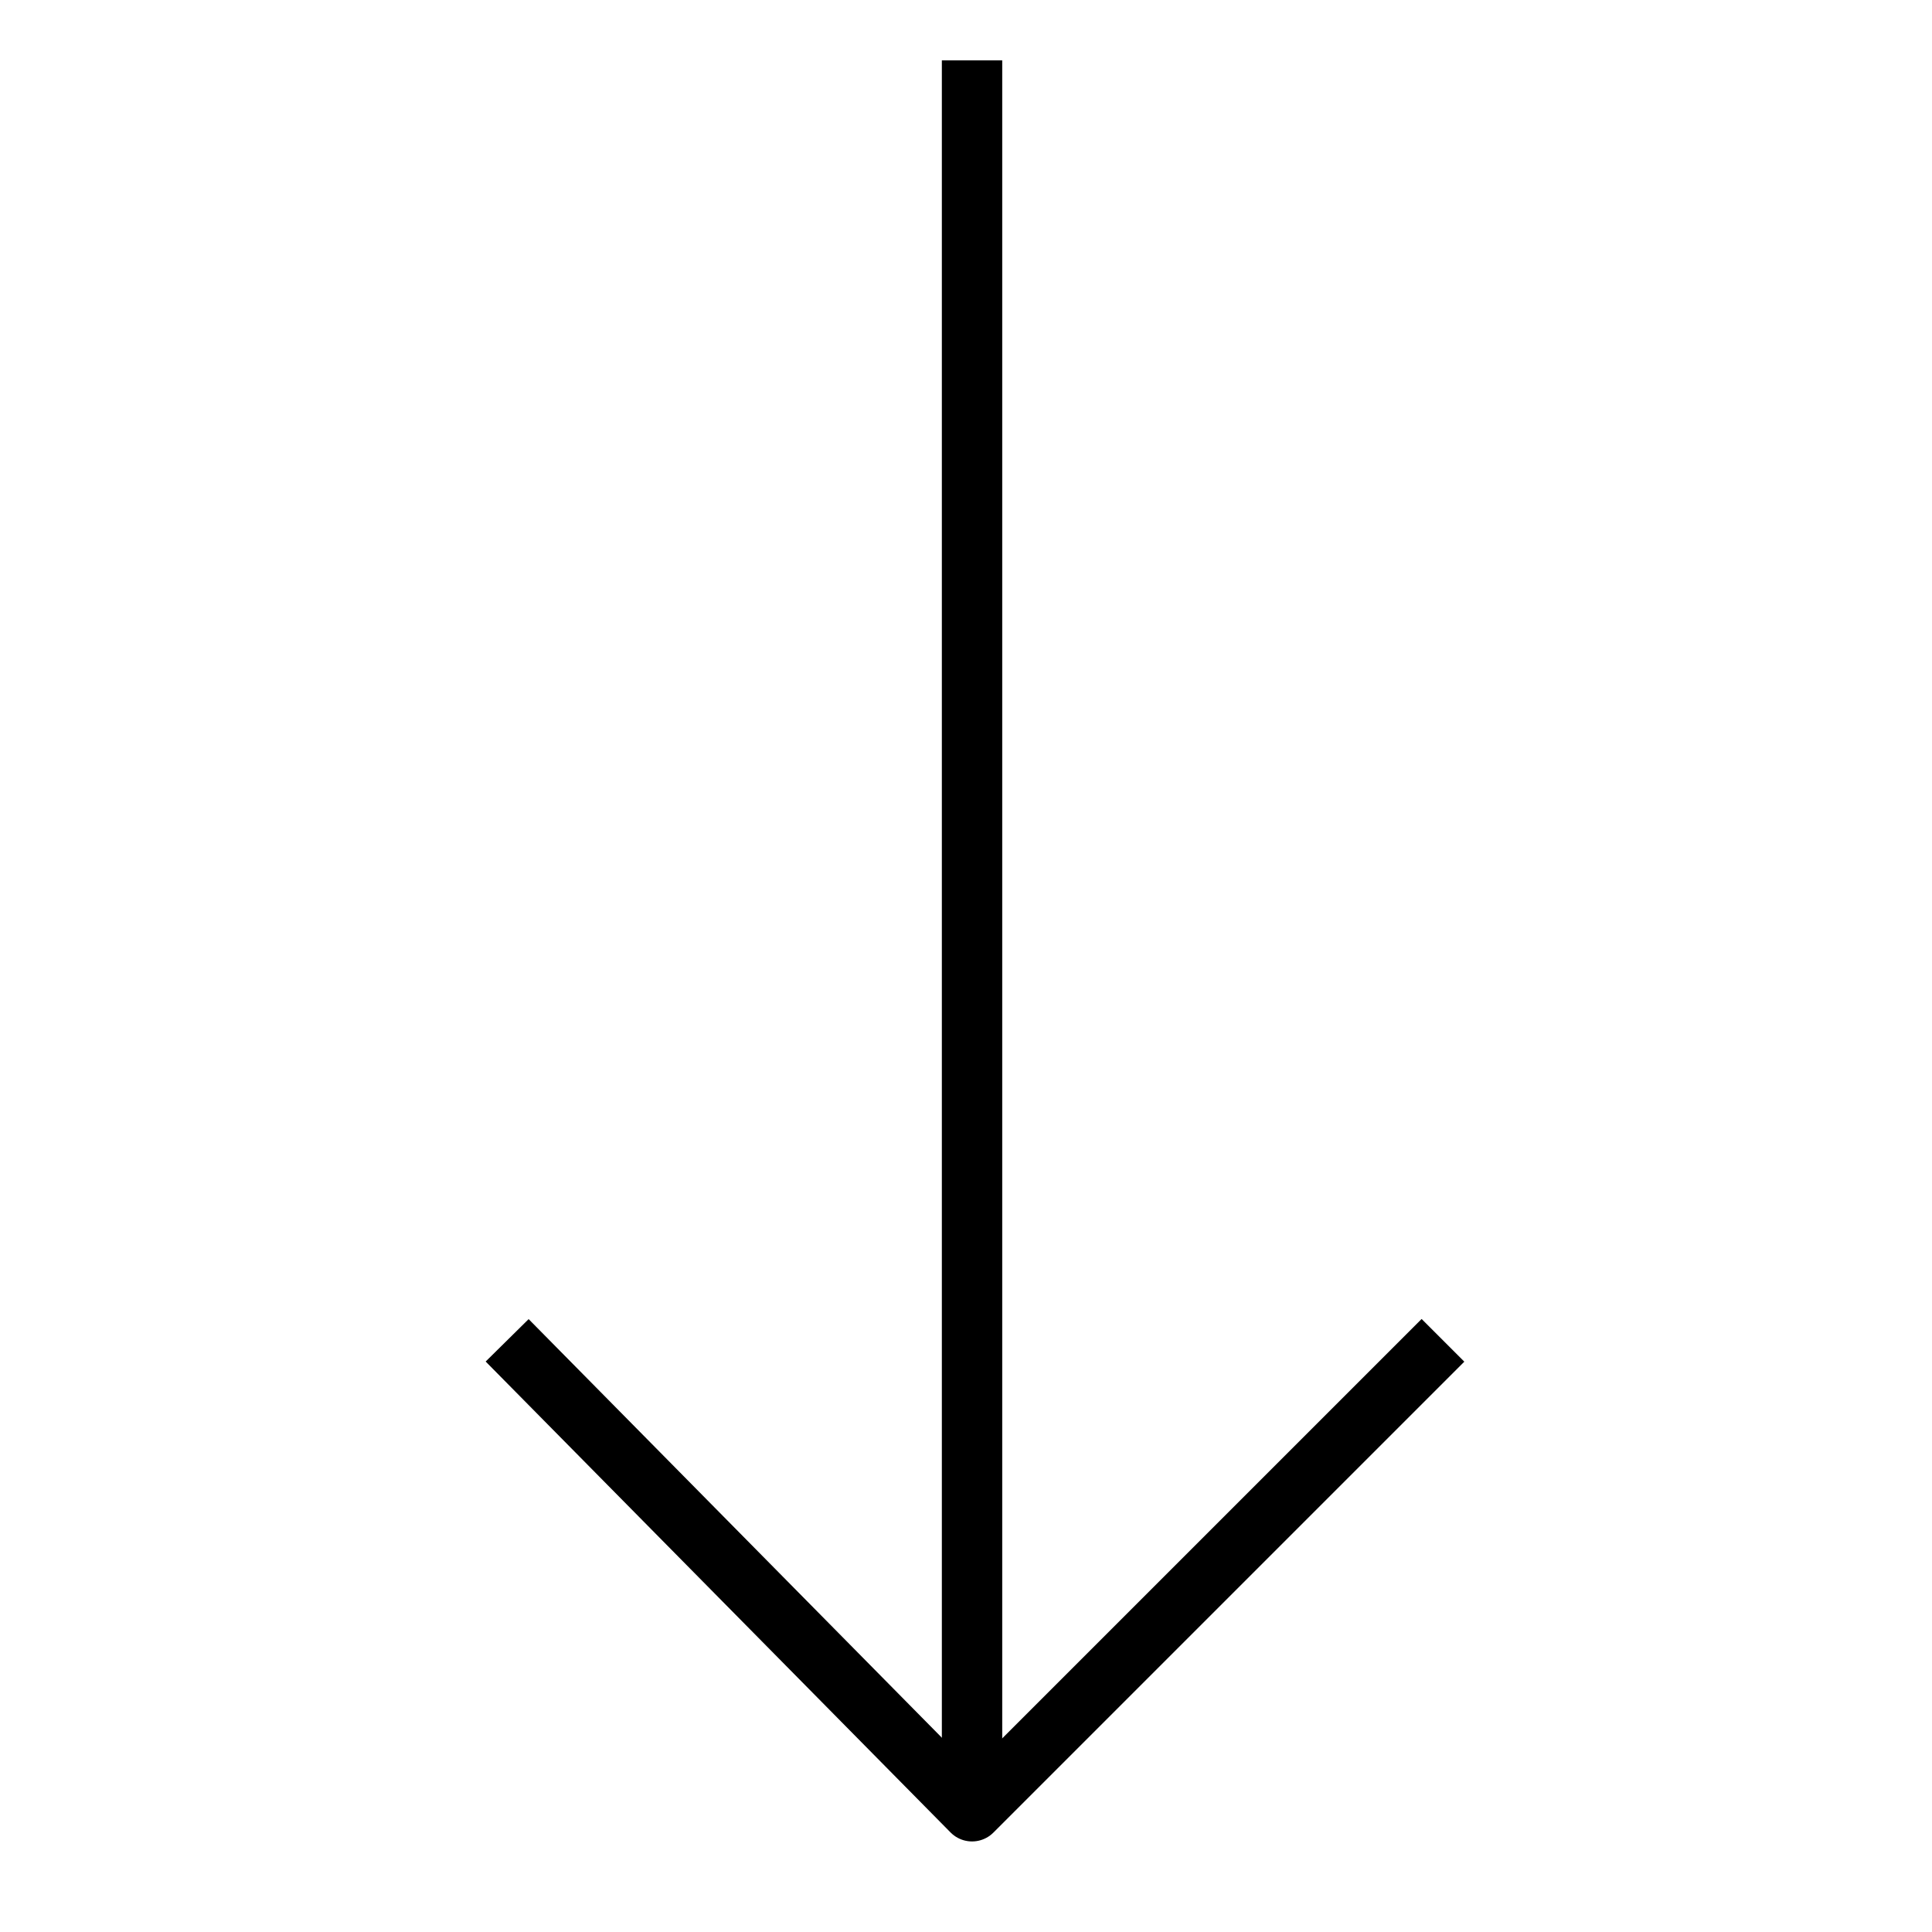 <svg version="1.1" viewBox="0 0 32 32"  height="32px" width="32px" fill="none" stroke="black"><g id="arrow-down" transform="translate(8 1)"><polyline class="stroke" style="fill:none;stroke:currentColor;stroke-linejoin:round;" points="0.4,21.2 8.1,29 15.9,21.2 "/><line class="stroke" style="fill:none;stroke:currentColor;stroke-linejoin:round;" x1="8.1" y1="28.3" x2="8.1" y2="0"/></g></svg>